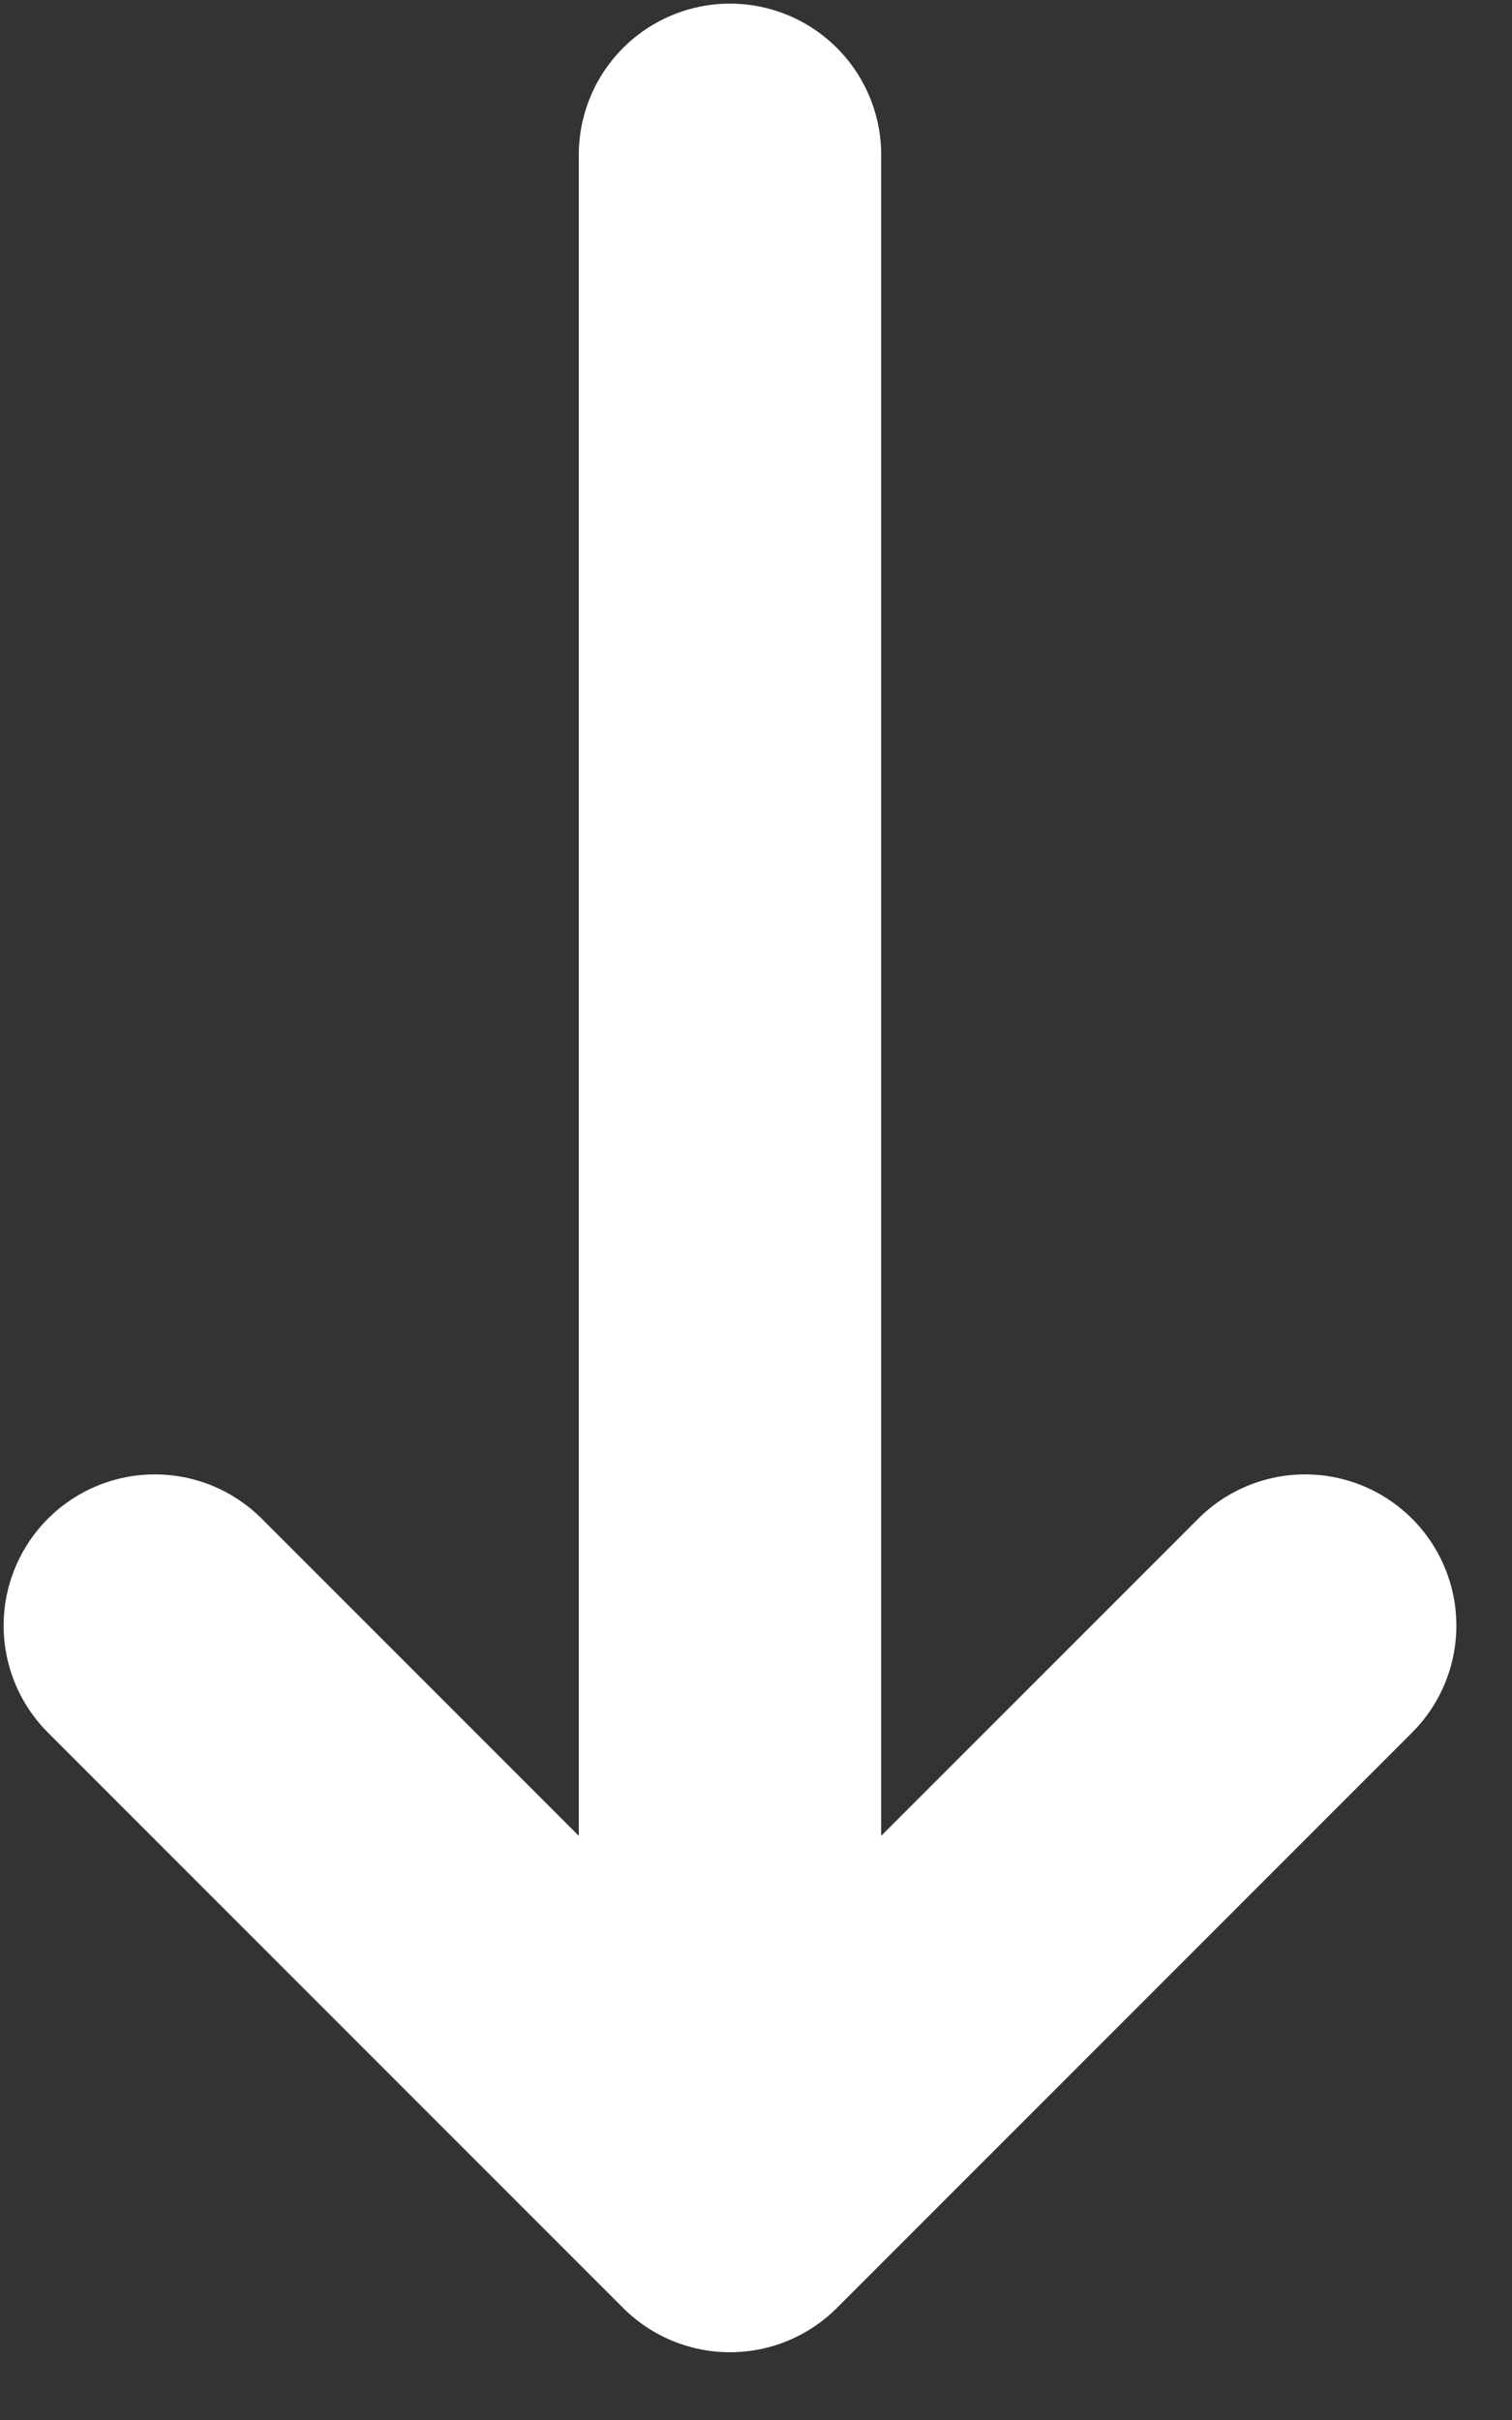 <svg width="5" height="8" viewBox="0 0 5 8" fill="none" xmlns="http://www.w3.org/2000/svg">
<rect x="0" y="0" width="5" height="8" fill="#333333" stroke="none"/>
<path d="M4.316 5.374L2.414 7.276M2.414 7.276L0.512 5.374M2.414 7.276L2.414 0.512" stroke="white" stroke-linecap="round"/>
</svg>